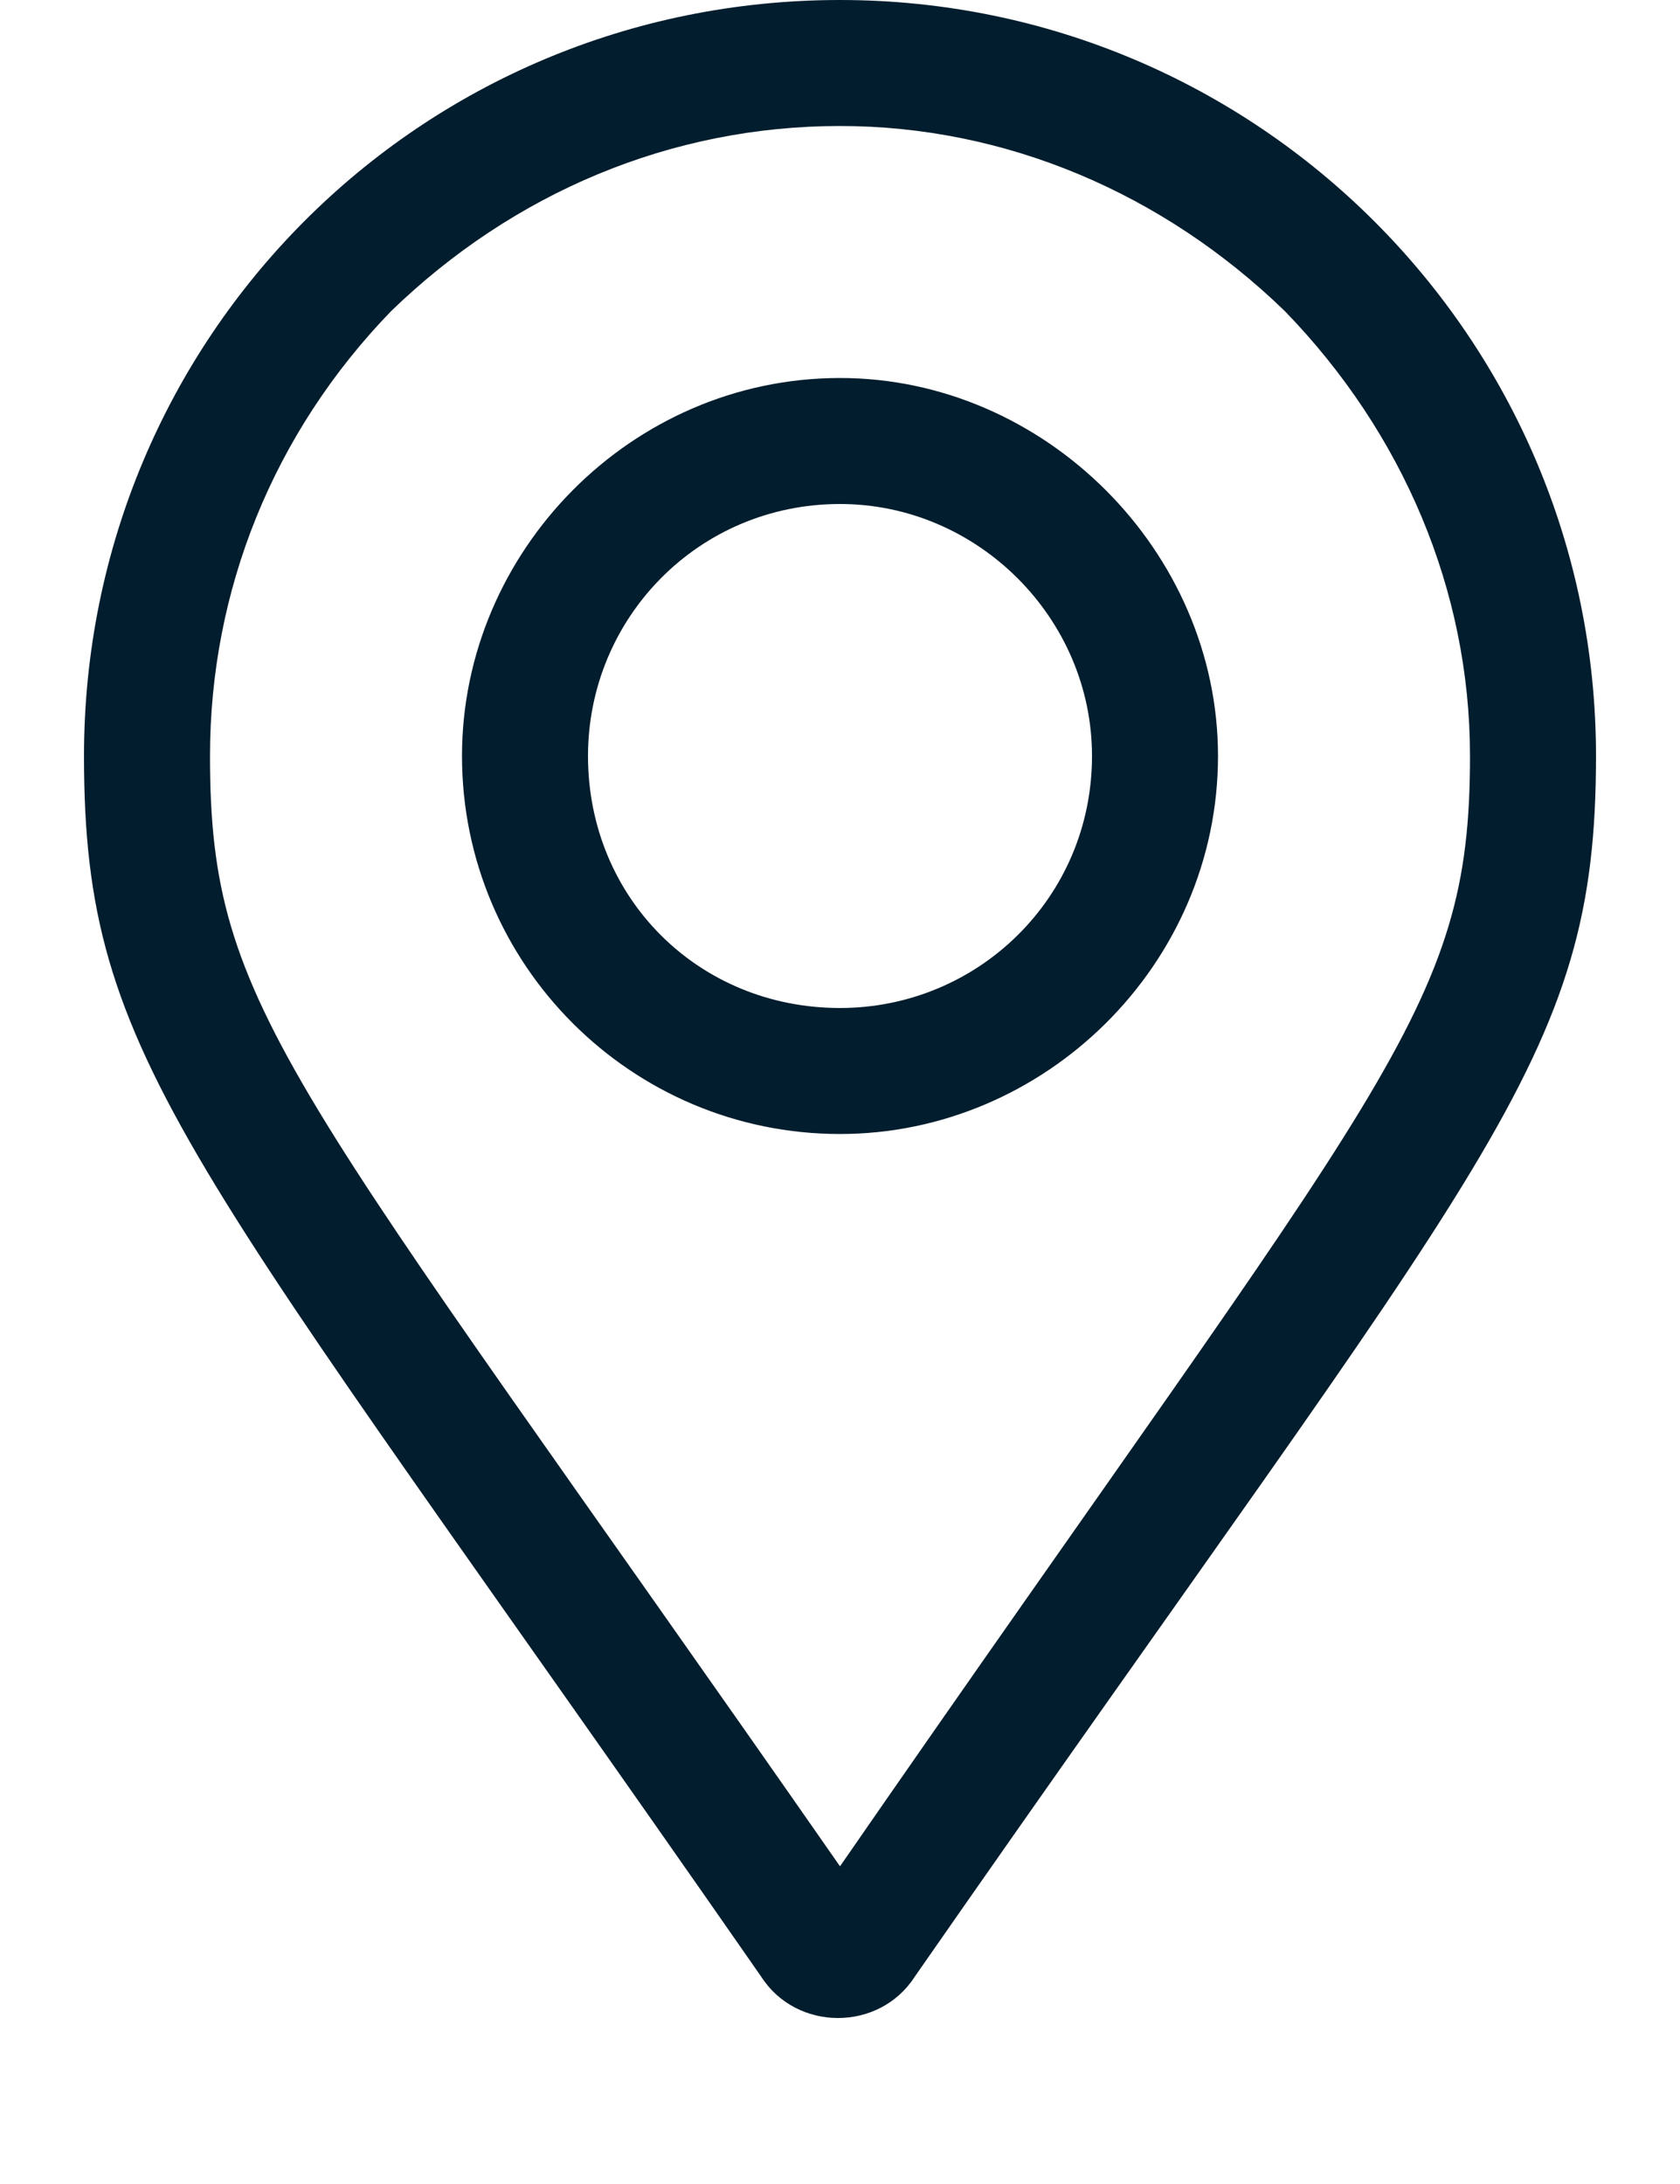 <svg width="10" height="13" viewBox="0 0 10 13" fill="none" xmlns="http://www.w3.org/2000/svg">
<path d="M5 2.25C3.758 2.25 2.75 3.281 2.75 4.5C2.75 5.742 3.758 6.75 5 6.75C6.219 6.75 7.25 5.742 7.25 4.5C7.25 3.281 6.219 2.25 5 2.25ZM5 6C4.156 6 3.5 5.344 3.5 4.5C3.5 3.68 4.156 3 5 3C5.82 3 6.5 3.68 6.5 4.5C6.5 5.344 5.82 6 5 6ZM5 0C2.492 0 0.5 2.016 0.5 4.5C0.5 6.328 1.109 6.844 4.531 11.766C4.742 12.094 5.234 12.094 5.445 11.766C8.867 6.844 9.5 6.328 9.5 4.5C9.5 2.016 7.484 0 5 0ZM5 11.109C1.719 6.398 1.25 6.023 1.25 4.5C1.25 3.516 1.625 2.578 2.328 1.852C3.055 1.148 3.992 0.75 5 0.75C5.984 0.75 6.922 1.148 7.648 1.852C8.352 2.578 8.75 3.516 8.75 4.5C8.75 6.023 8.258 6.398 5 11.109Z" fill="#021D2D"/>
</svg>
